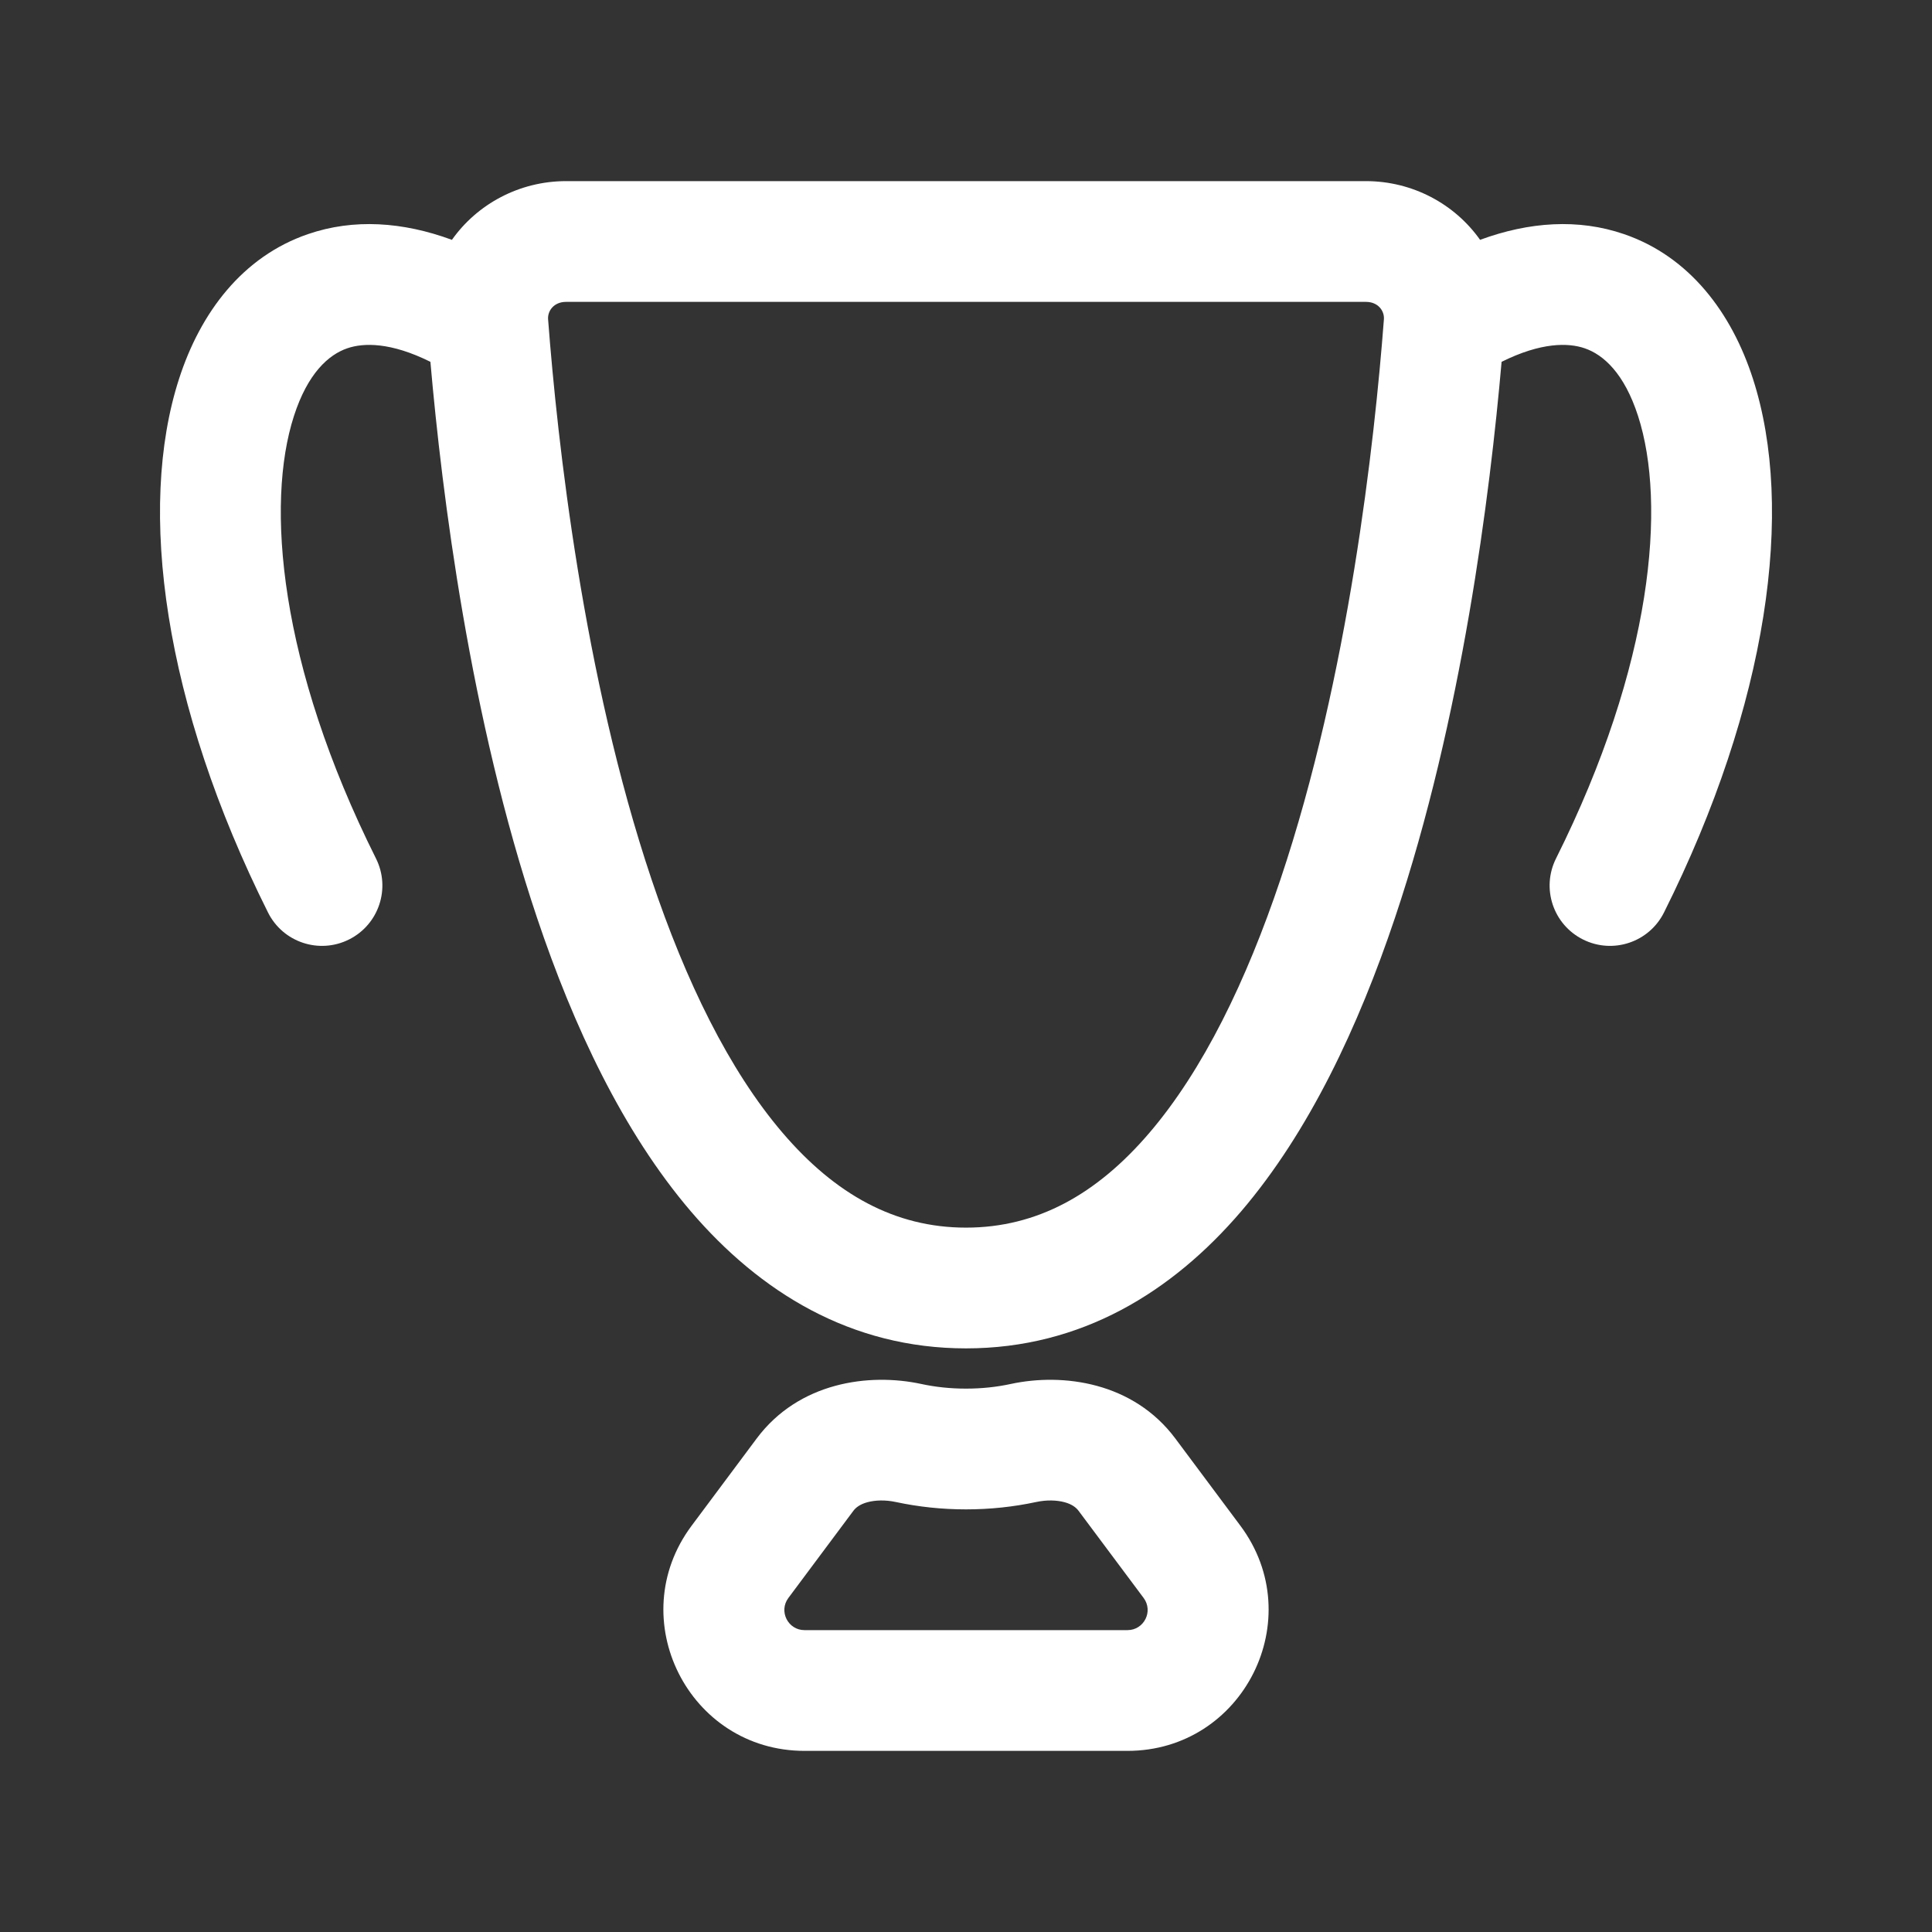 <svg width="36" height="36" viewBox="0 0 36 36" fill="none" xmlns="http://www.w3.org/2000/svg">
<rect x="0" y="0" width="36" height="36" fill="#333333" stroke="none"/>
<path fill-rule="evenodd" clip-rule="evenodd" d="M8.02 6.742C7.281 6.375 6.776 6.385 6.471 6.49C6.123 6.609 5.734 6.955 5.477 7.752C4.948 9.389 5.198 12.38 7.006 15.997C7.284 16.553 7.059 17.228 6.503 17.506C5.947 17.784 5.272 17.559 4.994 17.003C3.052 13.12 2.552 9.486 3.336 7.06C3.734 5.826 4.517 4.781 5.74 4.362C6.591 4.07 7.505 4.132 8.421 4.469C8.892 3.802 9.678 3.375 10.548 3.375H25.452C26.322 3.375 27.108 3.802 27.579 4.469C28.495 4.132 29.409 4.07 30.26 4.362C31.482 4.781 32.266 5.826 32.664 7.06C33.448 9.486 32.948 13.12 31.006 17.003C30.728 17.559 30.053 17.784 29.497 17.506C28.941 17.228 28.716 16.553 28.994 15.997C30.802 12.38 31.052 9.389 30.523 7.752C30.266 6.955 29.877 6.609 29.529 6.49C29.224 6.385 28.719 6.375 27.98 6.742C27.765 9.203 27.242 13.385 25.993 17.102C25.314 19.124 24.393 21.091 23.127 22.572C21.841 24.074 20.148 25.125 18 25.125C15.851 25.125 14.159 24.074 12.873 22.572C11.607 21.091 10.686 19.124 10.007 17.102C8.758 13.385 8.235 9.203 8.02 6.742ZM10.213 5.95C10.201 5.794 10.32 5.625 10.548 5.625H25.452C25.68 5.625 25.799 5.794 25.787 5.95C25.614 8.226 25.13 12.605 23.86 16.385C23.224 18.279 22.417 19.94 21.417 21.109C20.436 22.256 19.323 22.875 18 22.875C16.677 22.875 15.564 22.256 14.583 21.109C13.583 19.94 12.776 18.279 12.14 16.385C10.87 12.605 10.386 8.226 10.213 5.95Z" fill="white"/>
<path fill-rule="evenodd" clip-rule="evenodd" d="M21.901 26.805C21.116 25.753 19.808 25.579 18.835 25.788C18.572 25.845 18.294 25.875 18 25.875C17.706 25.875 17.428 25.845 17.165 25.788C16.192 25.579 14.884 25.753 14.099 26.805L12.887 28.43C11.595 30.162 12.831 32.625 14.991 32.625H21.009C23.169 32.625 24.405 30.162 23.113 28.43L21.901 26.805ZM19.307 27.988C19.506 27.945 19.694 27.953 19.838 27.992C19.976 28.03 20.052 28.091 20.097 28.151L21.31 29.776C21.494 30.023 21.318 30.375 21.009 30.375H14.991C14.682 30.375 14.506 30.023 14.69 29.776L15.902 28.151C15.947 28.091 16.024 28.03 16.162 27.992C16.306 27.953 16.494 27.945 16.693 27.988C17.114 28.078 17.55 28.125 18 28.125C18.45 28.125 18.886 28.078 19.307 27.988Z" fill="white"/>
</svg>

